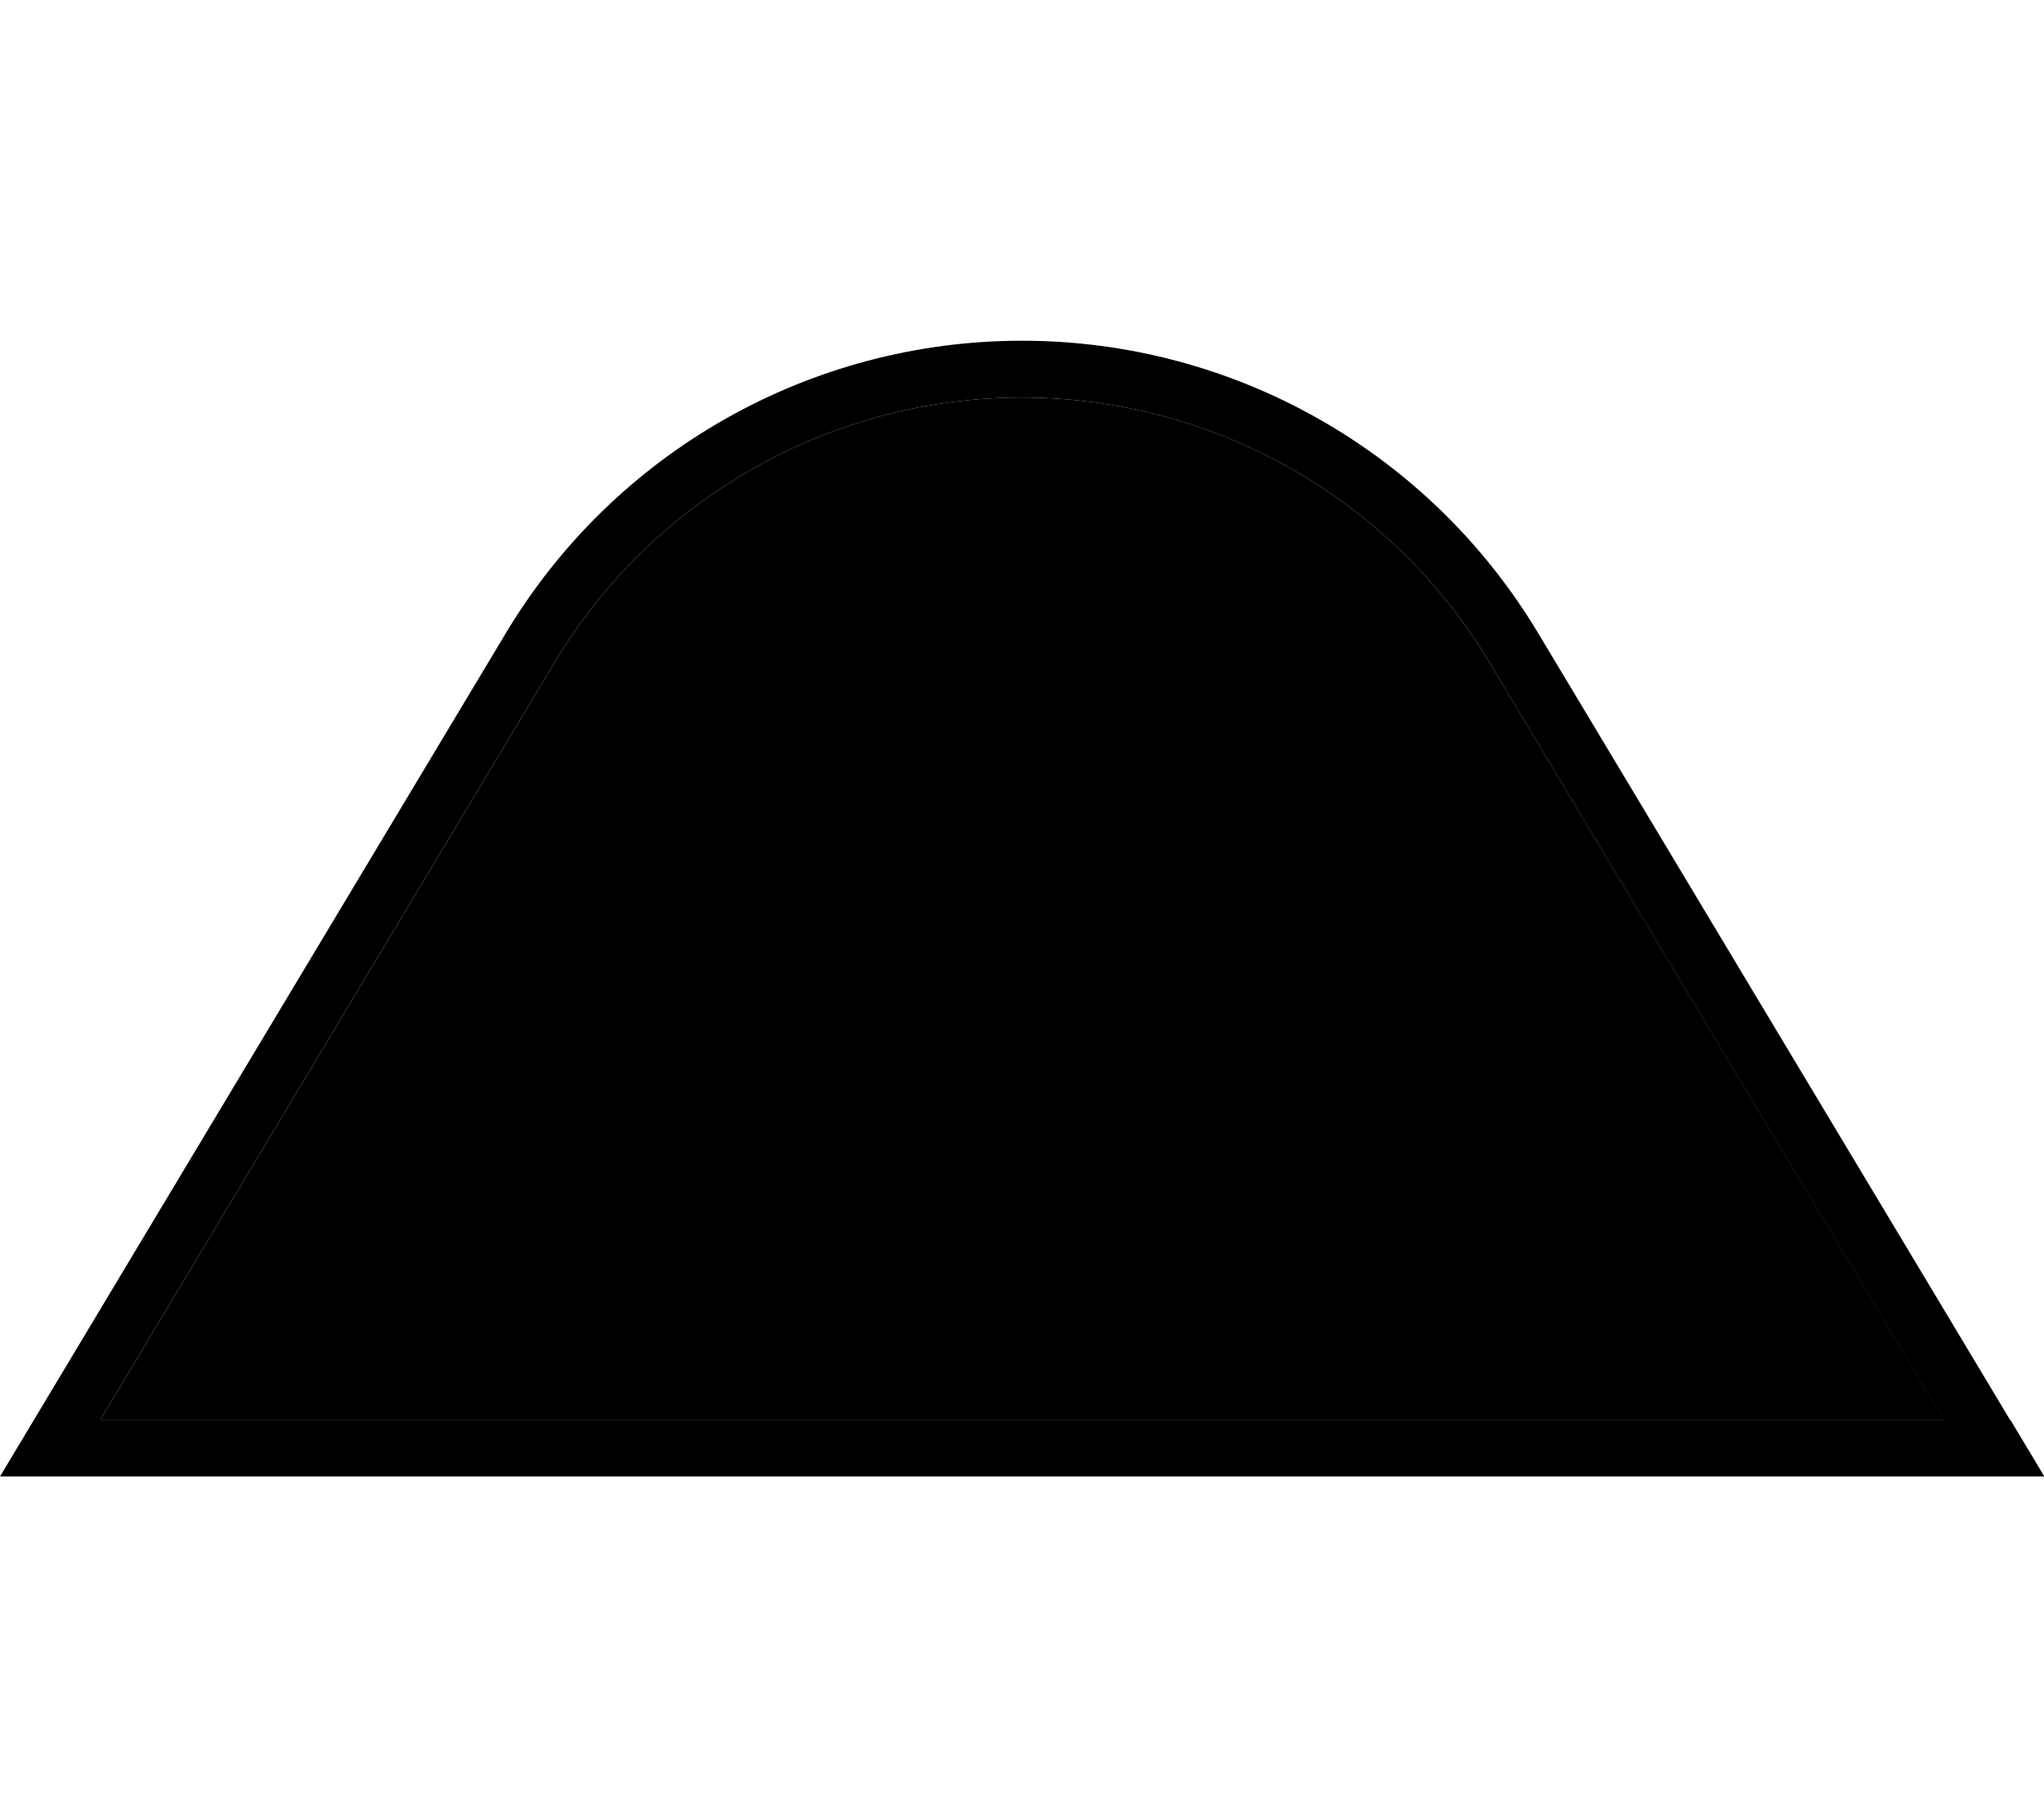 <svg xmlns="http://www.w3.org/2000/svg" viewBox="0 0 576 512"><path class="pr-icon-duotone-secondary" d="M28.3 400l519.5 0L419.7 186.6C391.9 140.3 341.9 112 288 112s-103.9 28.3-131.7 74.6L28.3 400z"/><path class="pr-icon-duotone-primary" d="M547.7 400L28.3 400 156.3 186.6C184.1 140.3 234.1 112 288 112s103.9 28.3 131.7 74.6L547.7 400zm18.7 0l-133-221.7C402.7 127.2 347.6 96 288 96s-114.7 31.2-145.4 82.3L9.6 400 0 416l18.7 0 538.7 0 18.7 0-9.6-16z"/></svg>